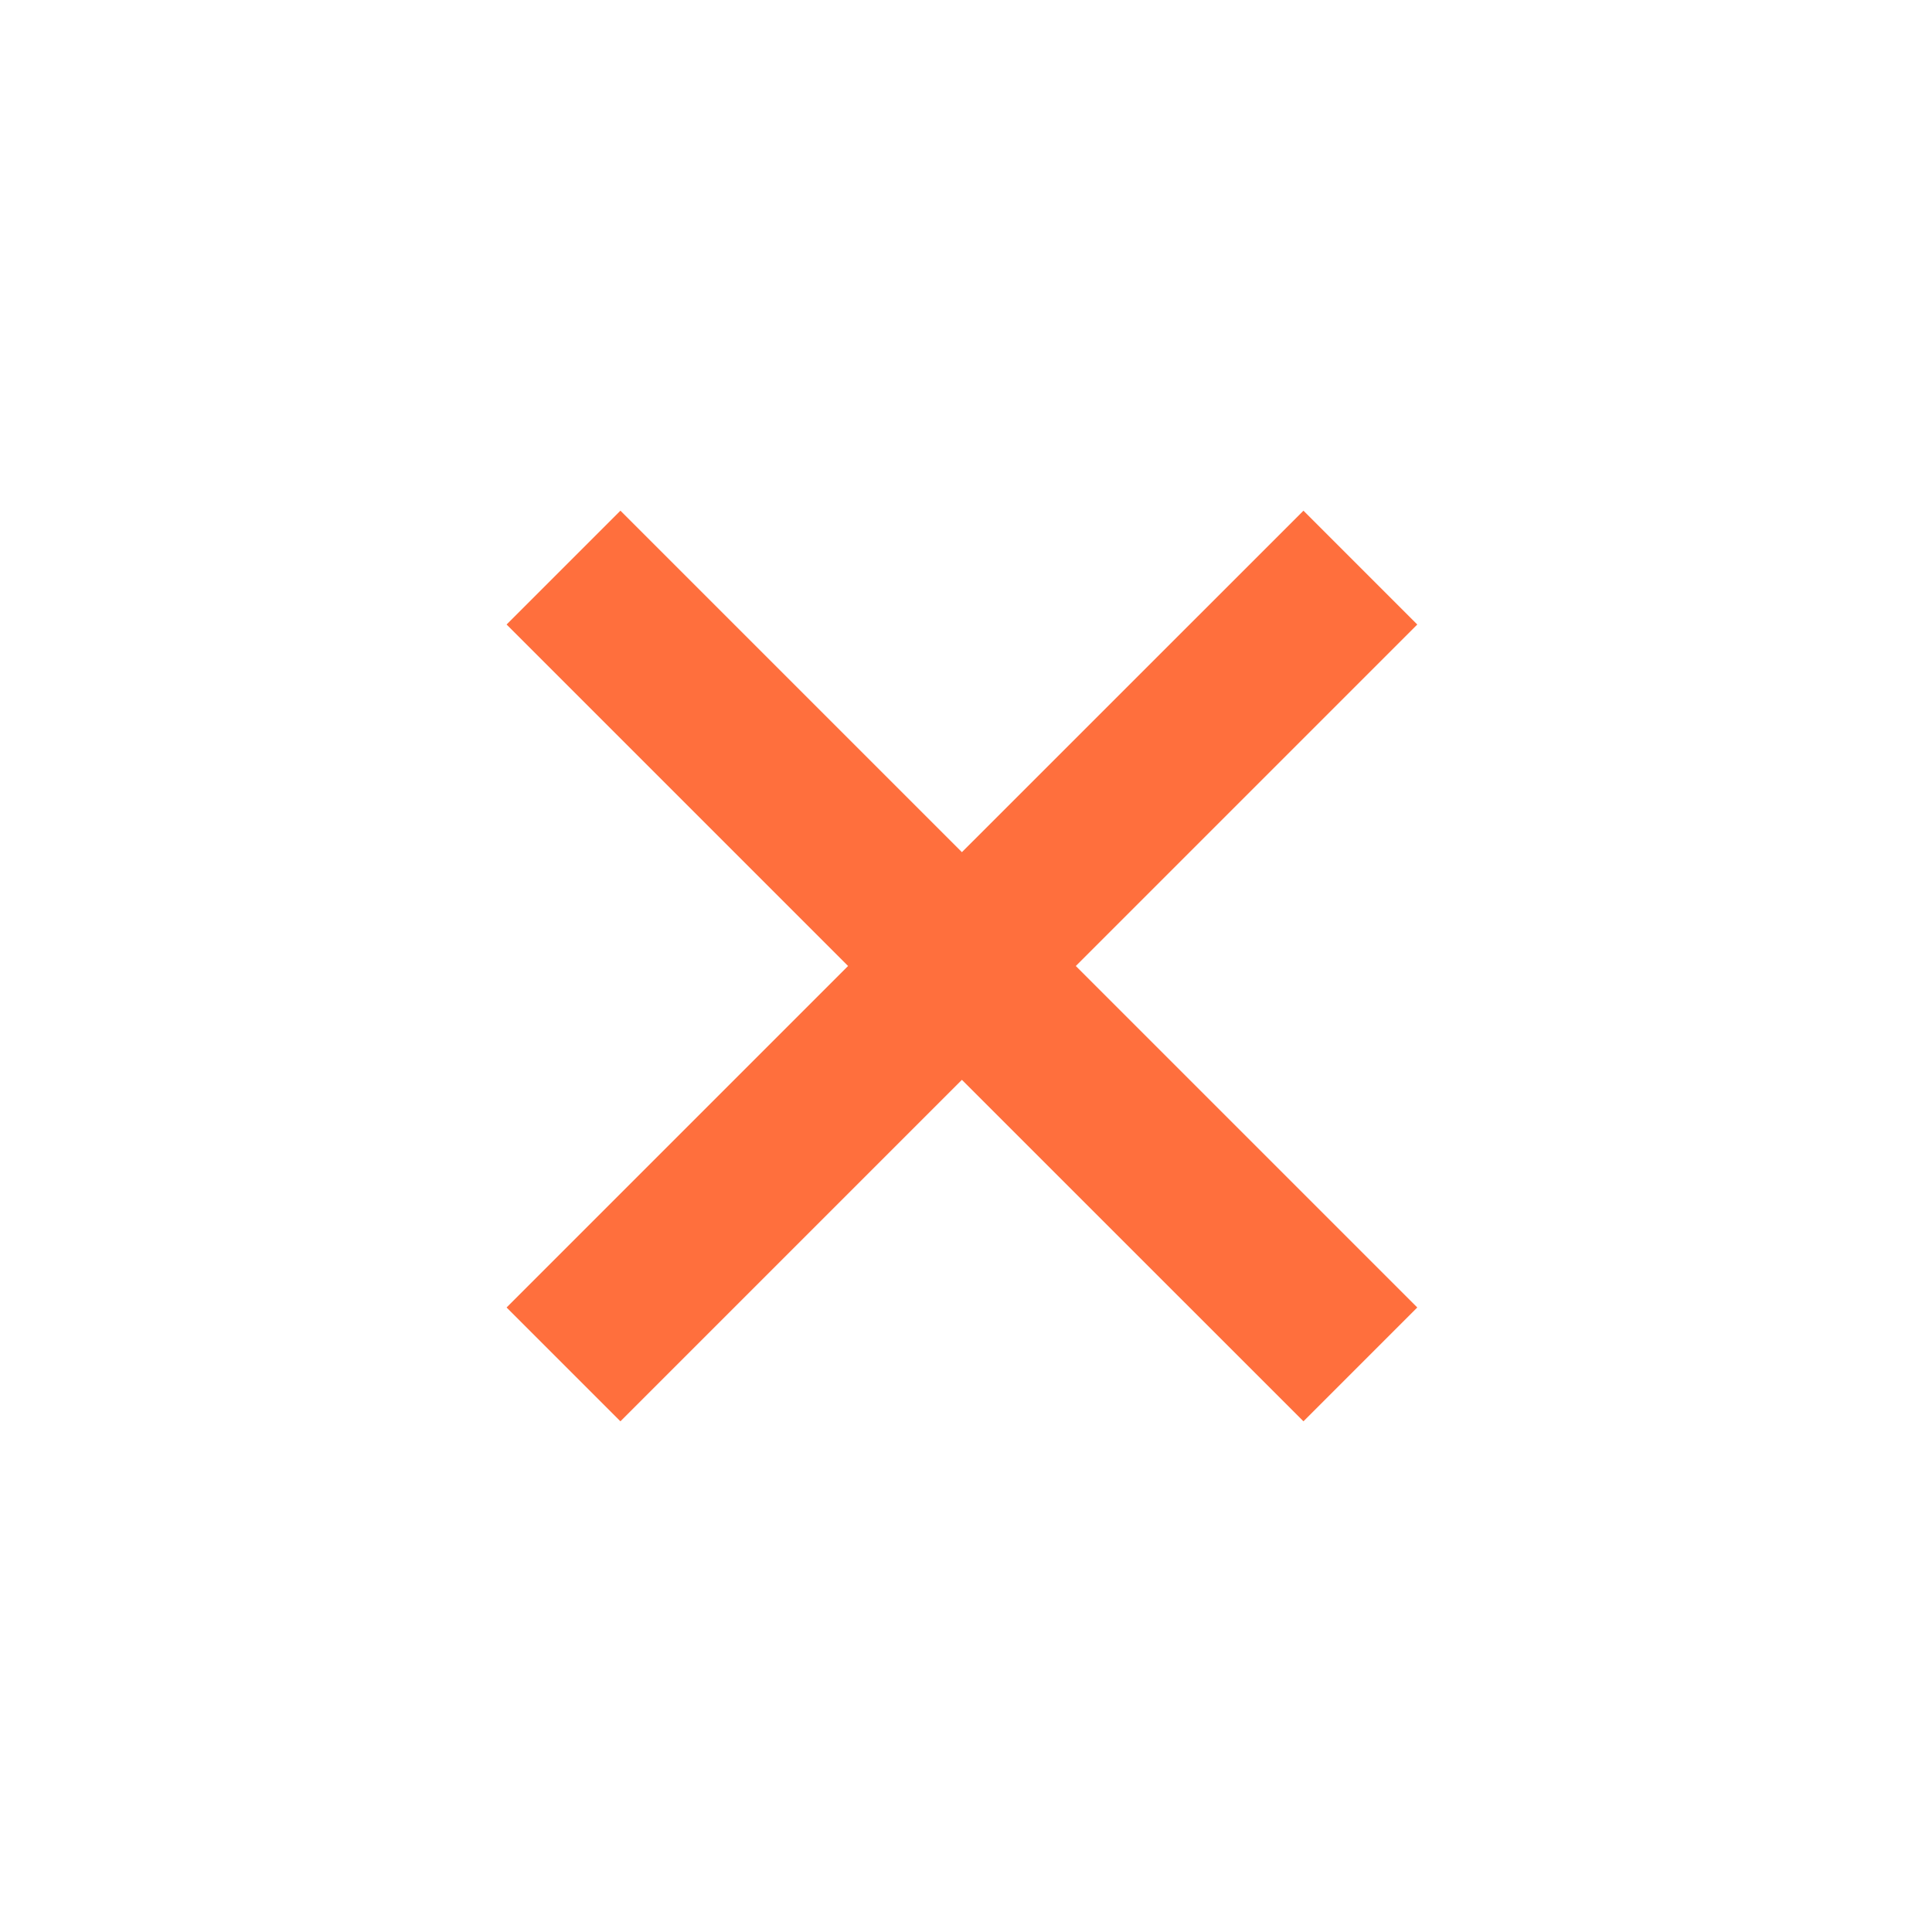 <svg width="100" height="100" viewBox="0 0 100 100" fill="none" xmlns="http://www.w3.org/2000/svg">
<path d="M67.467 26.433L49.788 44.108L32.113 26.433L26.221 32.325L43.896 50L26.221 67.675L32.113 73.567L49.788 55.892L67.467 73.567L73.358 67.675L55.683 50L73.358 32.325L67.467 26.433Z" fill="#FF6F3D"/>
</svg>

